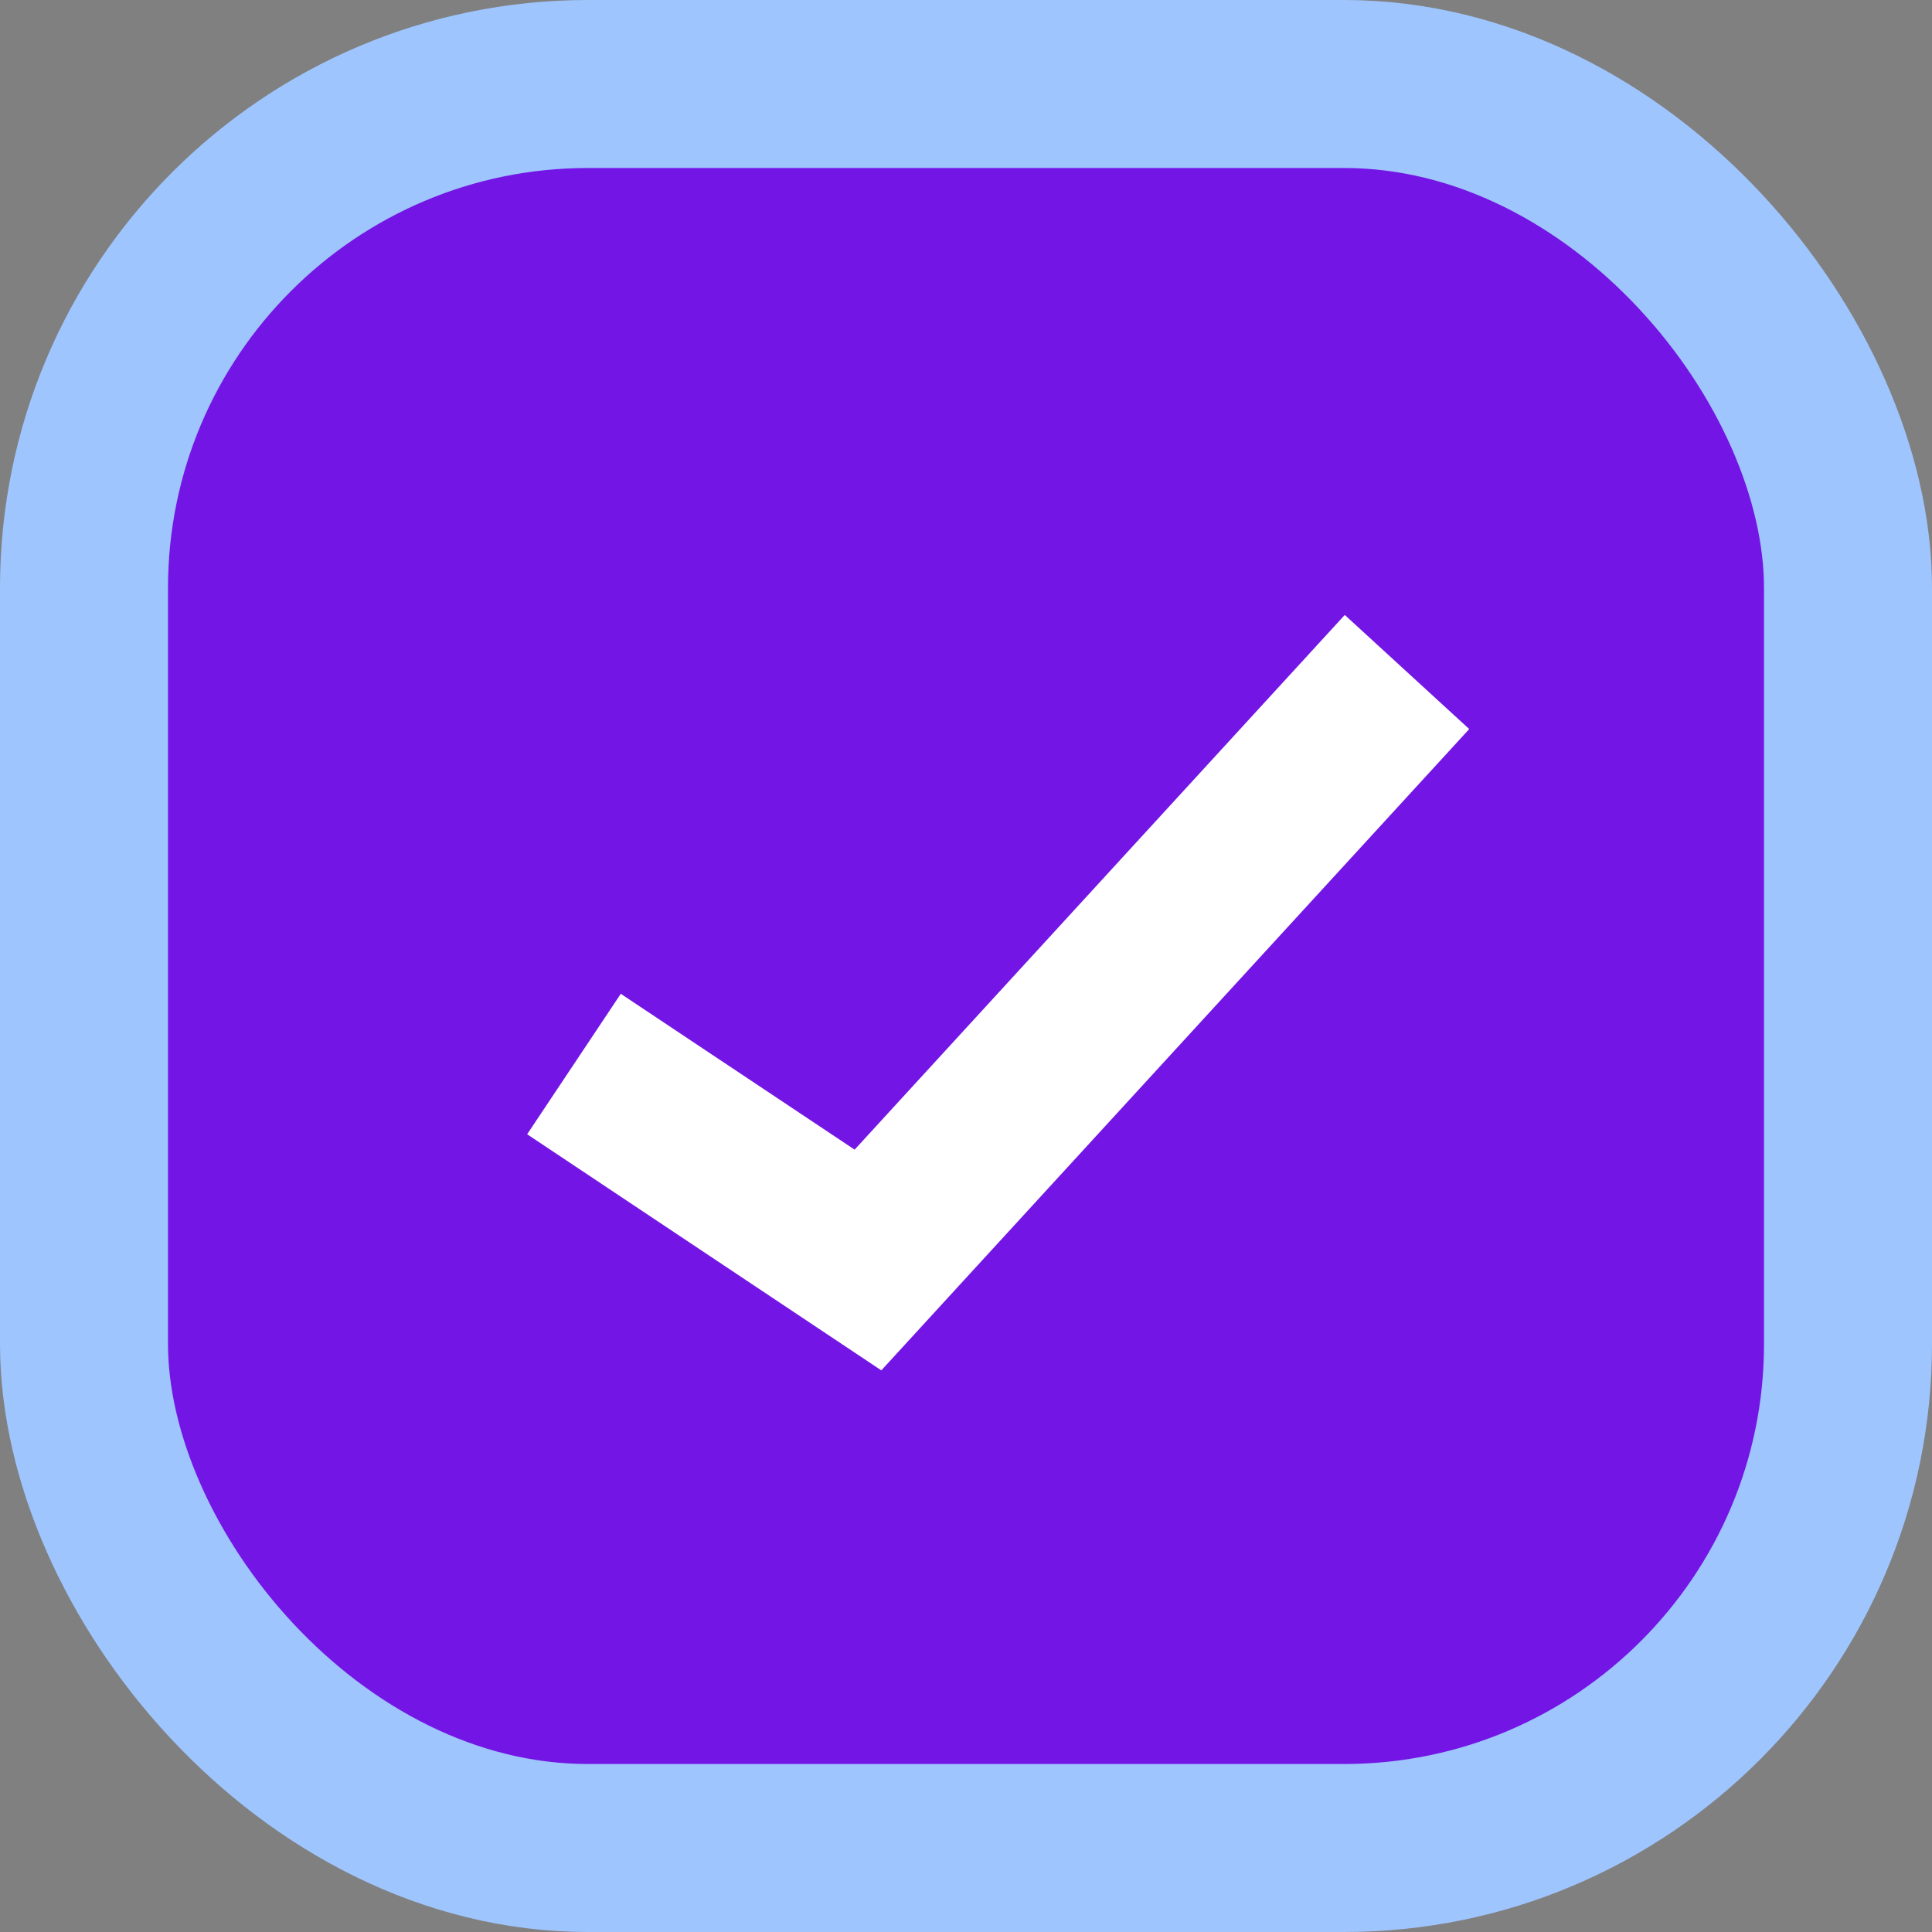 <svg width="23" height="23" viewBox="0 0 23 23" fill="none" xmlns="http://www.w3.org/2000/svg">
<rect x="0" y="0" width="23" height="23" fill="#808080" stroke="none"/>
<rect x="1" y="1" width="21" height="21" rx="6" fill="#7315E5"/>
<path d="M6.833 12.667L10.333 15L16.75 8" stroke="white" stroke-width="2.01"/>
<rect x="1" y="1" width="21" height="21" rx="6" stroke="#9EC5FE" stroke-width="2"/>
</svg>
